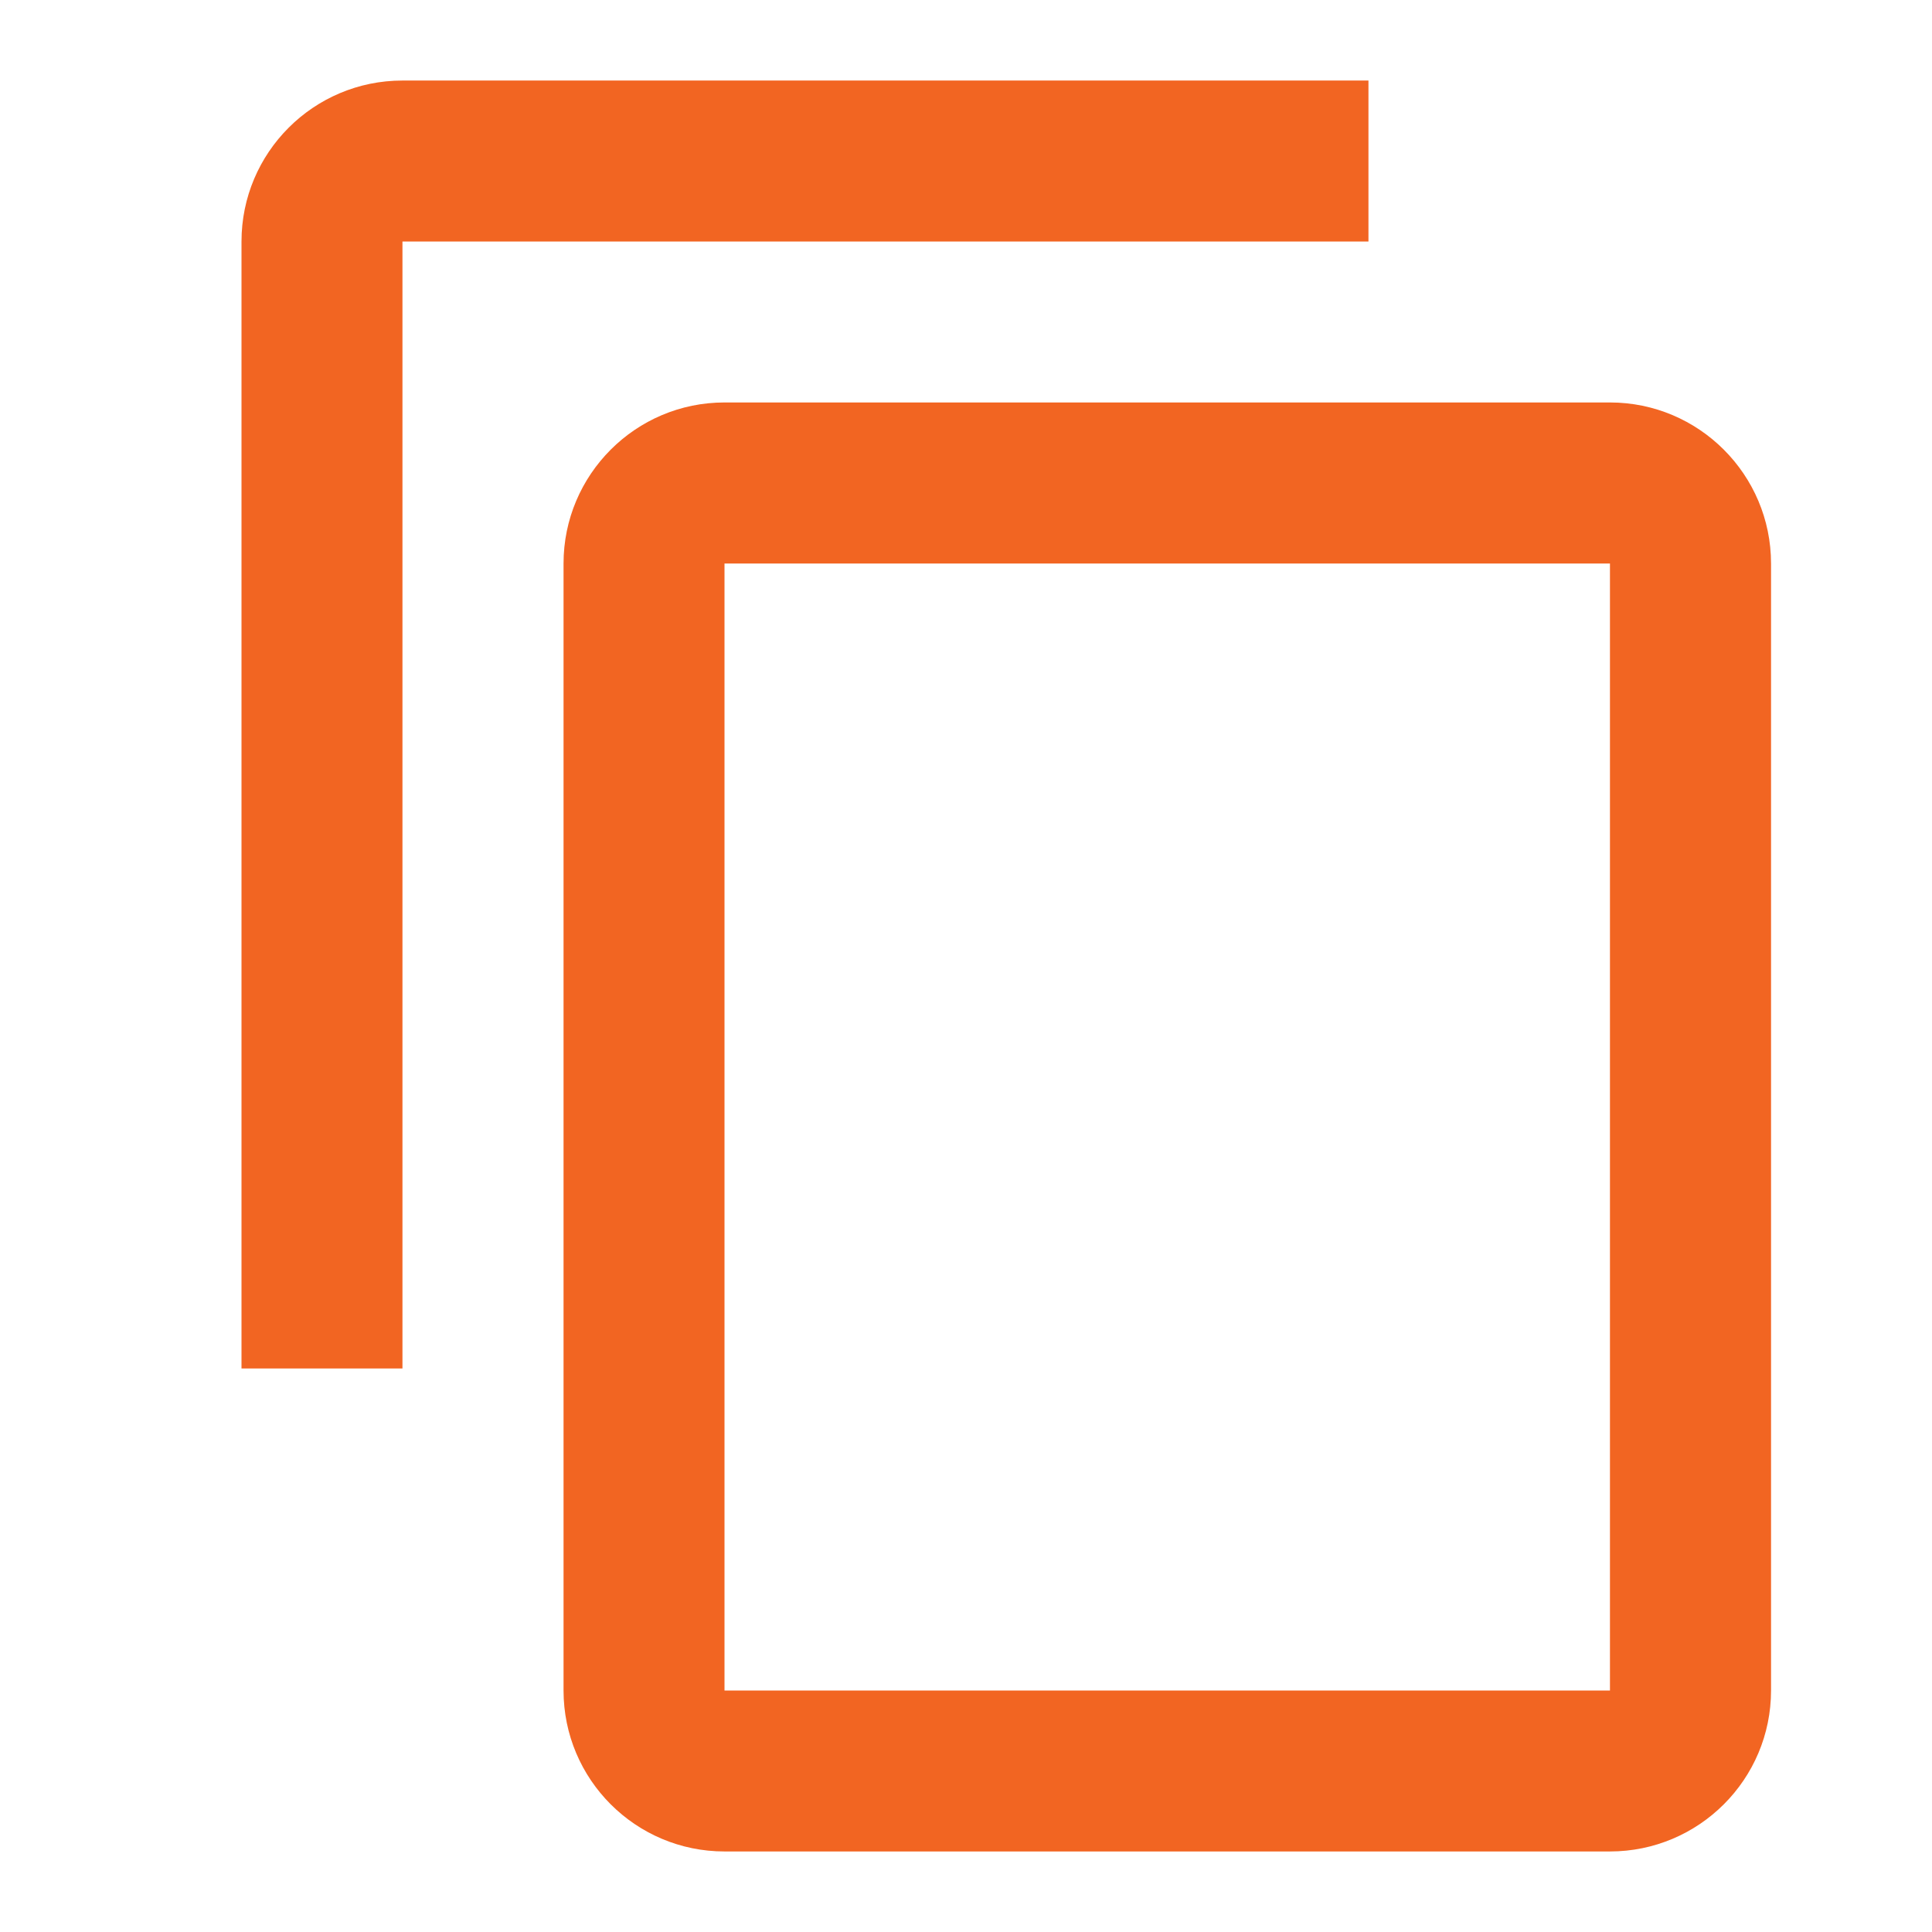 <svg xmlns="http://www.w3.org/2000/svg" width="16" height="16" viewBox="0 0 16 16">
    <g fill="none" fill-rule="evenodd">
        <path d="M0 0h16v16H0z"/>
        <path fill="#F26522" d="M11.333.667h-8C2.597.667 2 1.264 2 2v9.333h1.333V2h8V.667zm2 2.666H6c-.736 0-1.333.598-1.333 1.334V14c0 .736.597 1.333 1.333 1.333h7.333c.736 0 1.334-.597 1.334-1.333V4.667c0-.736-.598-1.334-1.334-1.334zm0 10.667H6V4.667h7.333V14z"/>
    </g>
</svg>
